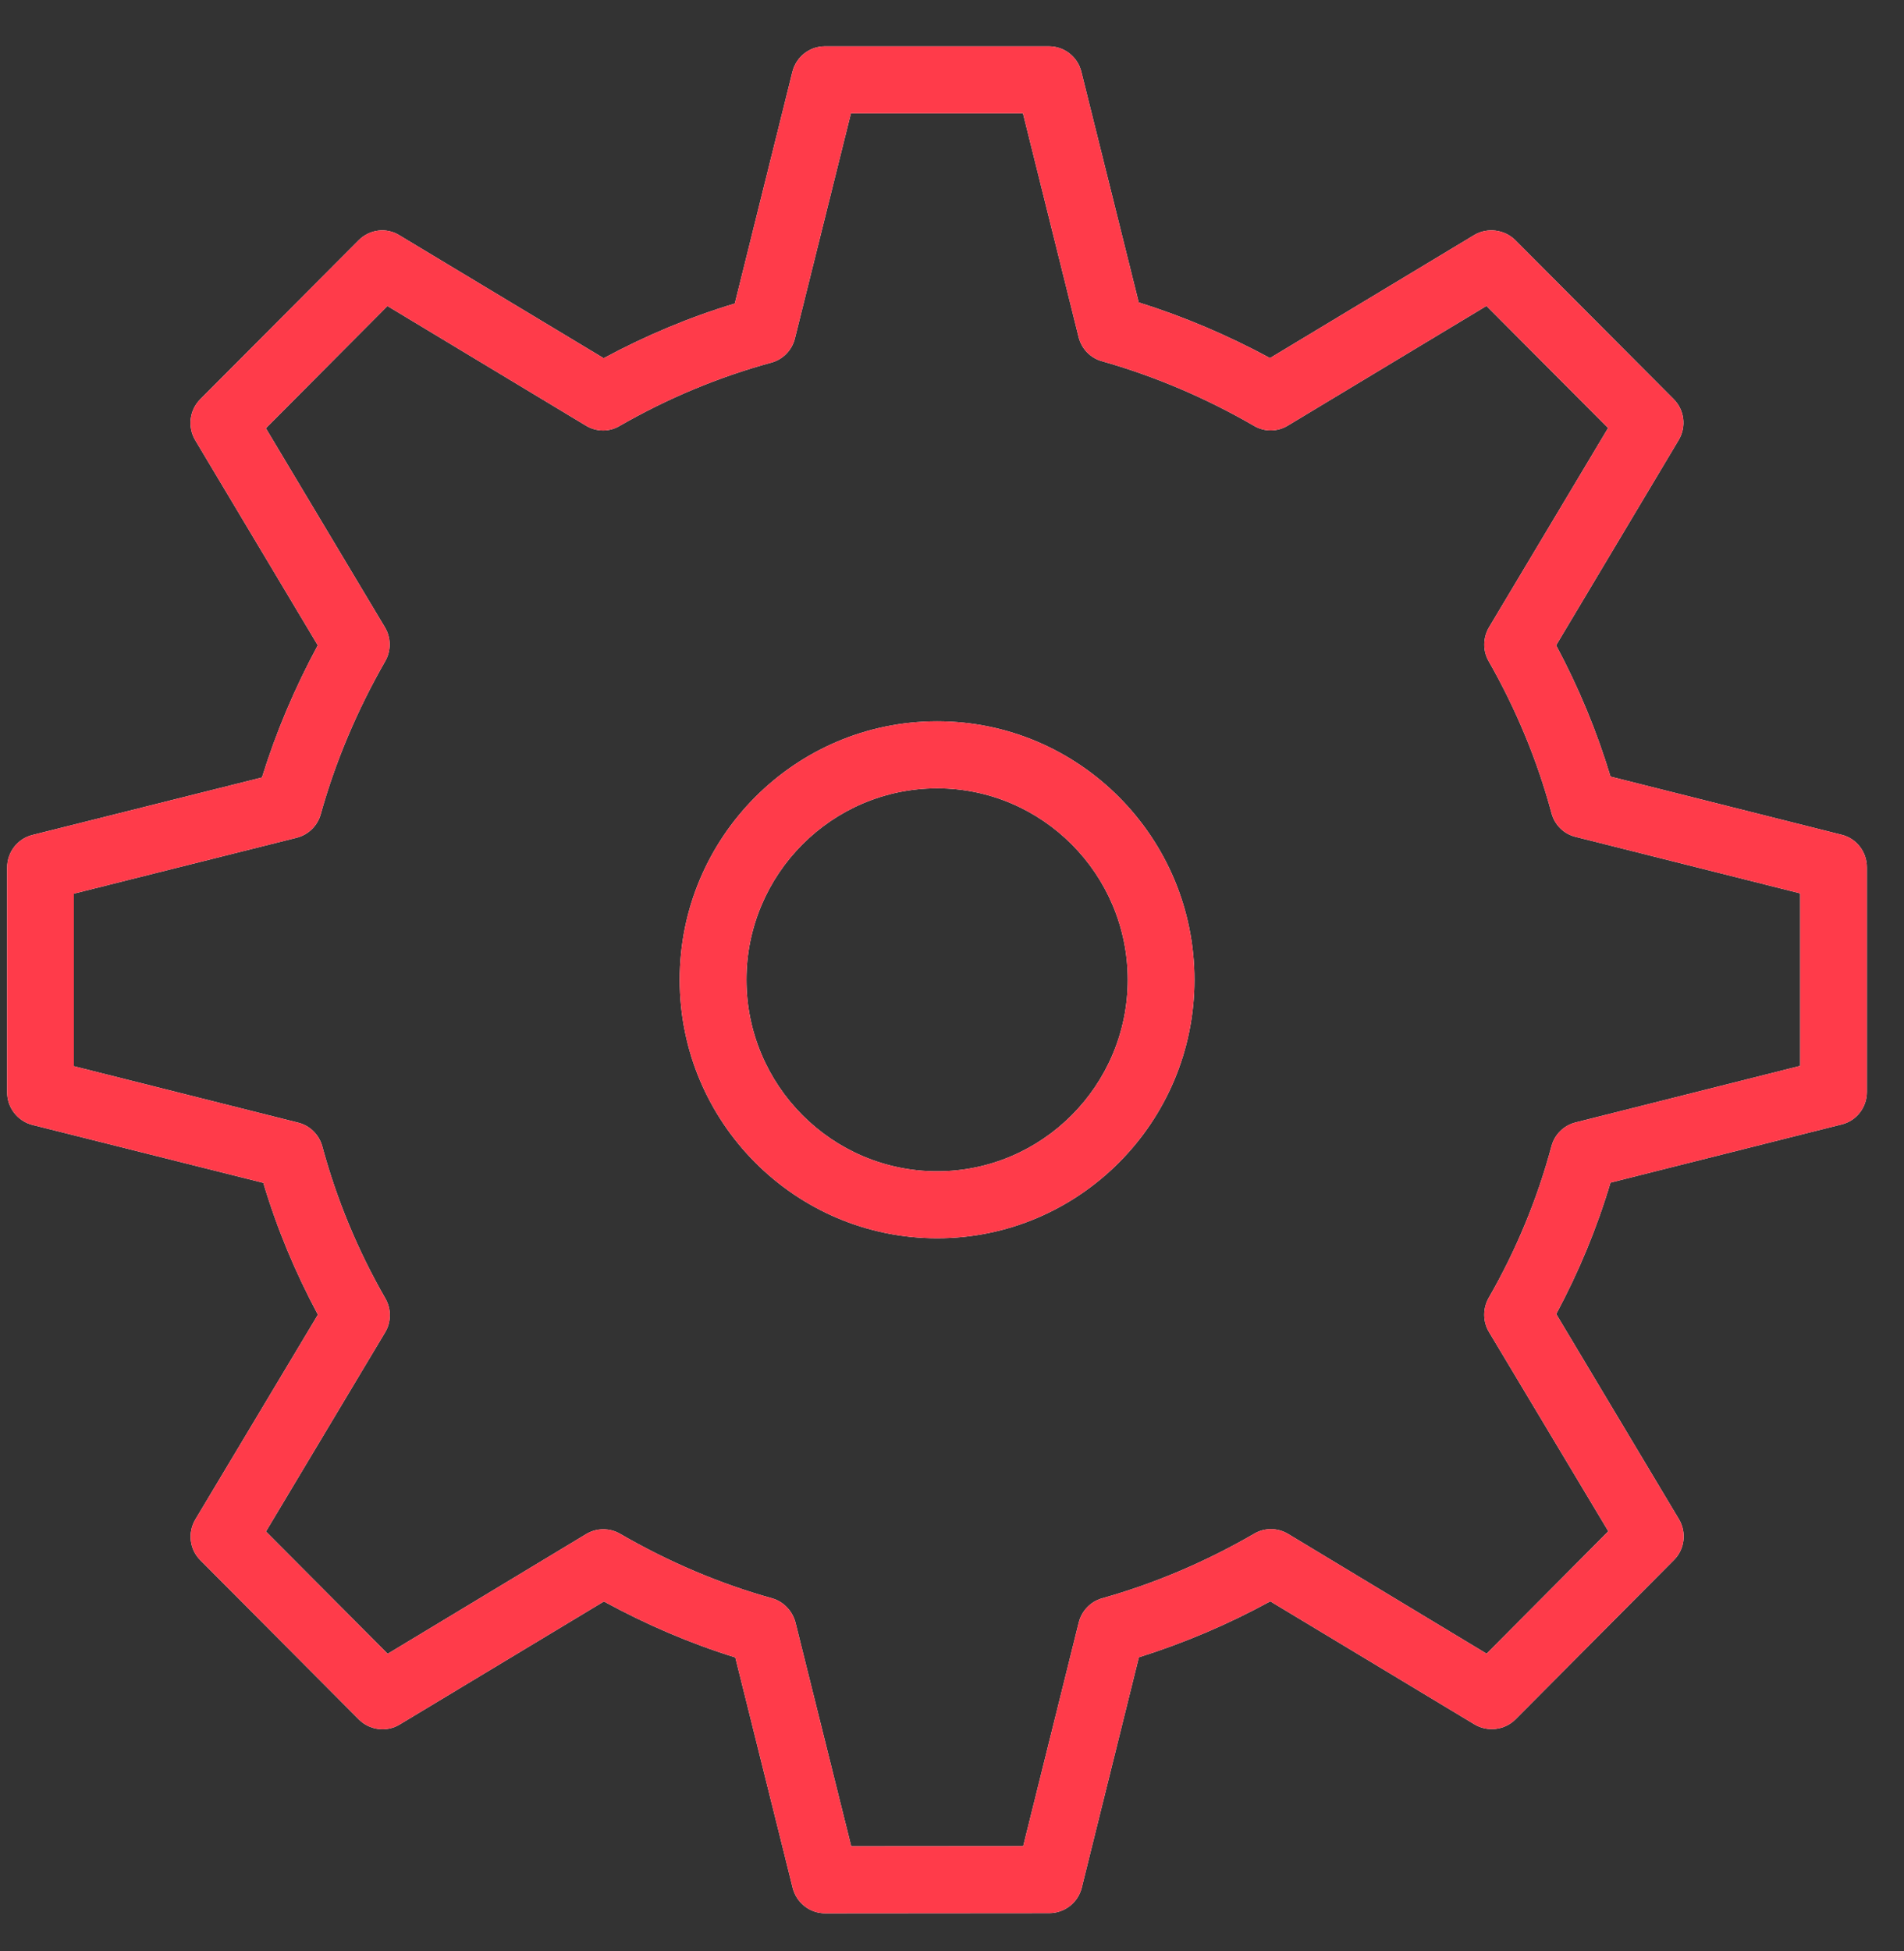<svg width="41" height="42" viewBox="0 0 41 42" fill="none" xmlns="http://www.w3.org/2000/svg">
<rect x="0" y="0" width="41" height="42" fill="#333333" stroke="none"/>
<path fill-rule="evenodd" clip-rule="evenodd" d="M20.181 26.657C17.125 26.657 14.636 24.163 14.636 21.092C14.636 18.023 17.125 15.528 20.181 15.528C23.235 15.528 25.721 18.023 25.721 21.092C25.721 24.163 23.235 26.657 20.181 26.657ZM20.181 16.971C17.915 16.971 16.074 18.82 16.074 21.092C16.074 23.364 17.915 25.215 20.181 25.215C22.442 25.215 24.284 23.364 24.284 21.092C24.284 18.82 22.442 16.971 20.181 16.971ZM17.766 41.189C17.438 41.189 17.151 40.963 17.07 40.644L15.834 35.681C14.871 35.383 13.922 34.977 13.004 34.476L8.606 37.125C8.325 37.295 7.962 37.248 7.73 37.019L4.314 33.588C4.081 33.356 4.037 32.993 4.207 32.709L6.846 28.302C6.356 27.39 5.962 26.441 5.67 25.464L0.699 24.217C0.381 24.137 0.154 23.846 0.154 23.519V18.675C0.154 18.342 0.381 18.053 0.699 17.975L5.641 16.737C5.944 15.761 6.348 14.807 6.843 13.892L4.204 9.477C4.035 9.193 4.079 8.829 4.311 8.596L7.722 5.173C7.957 4.937 8.32 4.889 8.601 5.065L12.999 7.711C13.904 7.225 14.85 6.826 15.823 6.534L17.064 1.544C17.145 1.223 17.432 0.997 17.761 0.997H22.589C22.917 0.997 23.207 1.223 23.285 1.544L24.521 6.51C25.491 6.814 26.441 7.218 27.348 7.708L31.751 5.056C32.027 4.895 32.392 4.937 32.627 5.167L36.039 8.591C36.273 8.824 36.318 9.187 36.148 9.473L33.509 13.892C33.994 14.798 34.388 15.748 34.68 16.718L39.656 17.97C39.977 18.048 40.201 18.339 40.201 18.669V23.509C40.201 23.839 39.977 24.13 39.656 24.207L34.68 25.459C34.388 26.439 33.994 27.388 33.511 28.288L36.153 32.704C36.323 32.99 36.279 33.353 36.044 33.586L32.632 37.016C32.398 37.248 32.035 37.288 31.756 37.125L27.354 34.473C26.446 34.97 25.497 35.371 24.524 35.678L23.293 40.641C23.212 40.96 22.925 41.185 22.594 41.185L17.766 41.189ZM12.991 32.922C13.113 32.922 13.239 32.953 13.351 33.018C14.404 33.628 15.508 34.096 16.627 34.408C16.874 34.478 17.065 34.681 17.13 34.931L18.33 39.746L22.033 39.743L23.23 34.926C23.293 34.678 23.483 34.478 23.731 34.408C24.866 34.089 25.966 33.62 27.007 33.017C27.234 32.883 27.51 32.887 27.735 33.02L32.012 35.6L34.633 32.965L32.064 28.676C31.928 28.45 31.928 28.169 32.056 27.942C32.648 26.914 33.102 25.817 33.41 24.672C33.477 24.421 33.676 24.226 33.929 24.163L38.764 22.946V19.232L33.929 18.016C33.676 17.955 33.477 17.759 33.41 17.506C33.105 16.373 32.648 15.27 32.056 14.233C31.928 14.01 31.931 13.73 32.064 13.504L34.628 9.214L32.009 6.586L27.732 9.162C27.51 9.297 27.234 9.303 27.004 9.168C25.961 8.564 24.86 8.097 23.729 7.776C23.481 7.708 23.29 7.51 23.227 7.259L22.028 2.439H18.324L17.117 7.287C17.054 7.539 16.859 7.74 16.608 7.807C15.474 8.117 14.376 8.575 13.343 9.169C13.119 9.303 12.842 9.3 12.615 9.162L8.343 6.588L5.725 9.219L8.288 13.504C8.424 13.73 8.424 14.01 8.294 14.236C7.691 15.289 7.222 16.397 6.906 17.529C6.836 17.781 6.637 17.972 6.387 18.035L1.591 19.238V22.953L6.421 24.168C6.674 24.231 6.872 24.427 6.94 24.679C7.248 25.815 7.702 26.916 8.299 27.954C8.429 28.181 8.427 28.462 8.291 28.686L5.727 32.97L8.348 35.602L12.62 33.026C12.735 32.957 12.863 32.922 12.991 32.922Z" fill="url(#paint0_linear_0_141)"/>
<path fill-rule="evenodd" clip-rule="evenodd" d="M20.181 26.657C17.125 26.657 14.636 24.163 14.636 21.092C14.636 18.023 17.125 15.528 20.181 15.528C23.235 15.528 25.721 18.023 25.721 21.092C25.721 24.163 23.235 26.657 20.181 26.657ZM20.181 16.971C17.915 16.971 16.074 18.82 16.074 21.092C16.074 23.364 17.915 25.215 20.181 25.215C22.442 25.215 24.284 23.364 24.284 21.092C24.284 18.82 22.442 16.971 20.181 16.971ZM17.766 41.189C17.438 41.189 17.151 40.963 17.07 40.644L15.834 35.681C14.871 35.383 13.922 34.977 13.004 34.476L8.606 37.125C8.325 37.295 7.962 37.248 7.73 37.019L4.314 33.588C4.081 33.356 4.037 32.993 4.207 32.709L6.846 28.302C6.356 27.39 5.962 26.441 5.67 25.464L0.699 24.217C0.381 24.137 0.154 23.846 0.154 23.519V18.675C0.154 18.342 0.381 18.053 0.699 17.975L5.641 16.737C5.944 15.761 6.348 14.807 6.843 13.892L4.204 9.477C4.035 9.193 4.079 8.829 4.311 8.596L7.722 5.173C7.957 4.937 8.32 4.889 8.601 5.065L12.999 7.711C13.904 7.225 14.85 6.826 15.823 6.534L17.064 1.544C17.145 1.223 17.432 0.997 17.761 0.997H22.589C22.917 0.997 23.207 1.223 23.285 1.544L24.521 6.51C25.491 6.814 26.441 7.218 27.348 7.708L31.751 5.056C32.027 4.895 32.392 4.937 32.627 5.167L36.039 8.591C36.273 8.824 36.318 9.187 36.148 9.473L33.509 13.892C33.994 14.798 34.388 15.748 34.68 16.718L39.656 17.97C39.977 18.048 40.201 18.339 40.201 18.669V23.509C40.201 23.839 39.977 24.13 39.656 24.207L34.68 25.459C34.388 26.439 33.994 27.388 33.511 28.288L36.153 32.704C36.323 32.99 36.279 33.353 36.044 33.586L32.632 37.016C32.398 37.248 32.035 37.288 31.756 37.125L27.354 34.473C26.446 34.97 25.497 35.371 24.524 35.678L23.293 40.641C23.212 40.96 22.925 41.185 22.594 41.185L17.766 41.189ZM12.991 32.922C13.113 32.922 13.239 32.953 13.351 33.018C14.404 33.628 15.508 34.096 16.627 34.408C16.874 34.478 17.065 34.681 17.13 34.931L18.33 39.746L22.033 39.743L23.23 34.926C23.293 34.678 23.483 34.478 23.731 34.408C24.866 34.089 25.966 33.62 27.007 33.017C27.234 32.883 27.51 32.887 27.735 33.02L32.012 35.6L34.633 32.965L32.064 28.676C31.928 28.45 31.928 28.169 32.056 27.942C32.648 26.914 33.102 25.817 33.41 24.672C33.477 24.421 33.676 24.226 33.929 24.163L38.764 22.946V19.232L33.929 18.016C33.676 17.955 33.477 17.759 33.41 17.506C33.105 16.373 32.648 15.27 32.056 14.233C31.928 14.01 31.931 13.73 32.064 13.504L34.628 9.214L32.009 6.586L27.732 9.162C27.51 9.297 27.234 9.303 27.004 9.168C25.961 8.564 24.86 8.097 23.729 7.776C23.481 7.708 23.29 7.51 23.227 7.259L22.028 2.439H18.324L17.117 7.287C17.054 7.539 16.859 7.74 16.608 7.807C15.474 8.117 14.376 8.575 13.343 9.169C13.119 9.303 12.842 9.3 12.615 9.162L8.343 6.588L5.725 9.219L8.288 13.504C8.424 13.73 8.424 14.01 8.294 14.236C7.691 15.289 7.222 16.397 6.906 17.529C6.836 17.781 6.637 17.972 6.387 18.035L1.591 19.238V22.953L6.421 24.168C6.674 24.231 6.872 24.427 6.94 24.679C7.248 25.815 7.702 26.916 8.299 27.954C8.429 28.181 8.427 28.462 8.291 28.686L5.727 32.97L8.348 35.602L12.62 33.026C12.735 32.957 12.863 32.922 12.991 32.922Z" fill="#FF3B4A"/>
<defs>
<linearGradient id="paint0_linear_0_141" x1="20.633" y1="-18.642" x2="-19.555" y2="20.492" gradientUnits="userSpaceOnUse">
<stop stop-color="white"/>
<stop offset="1" stop-color="white"/>
</linearGradient>
</defs>
</svg>

